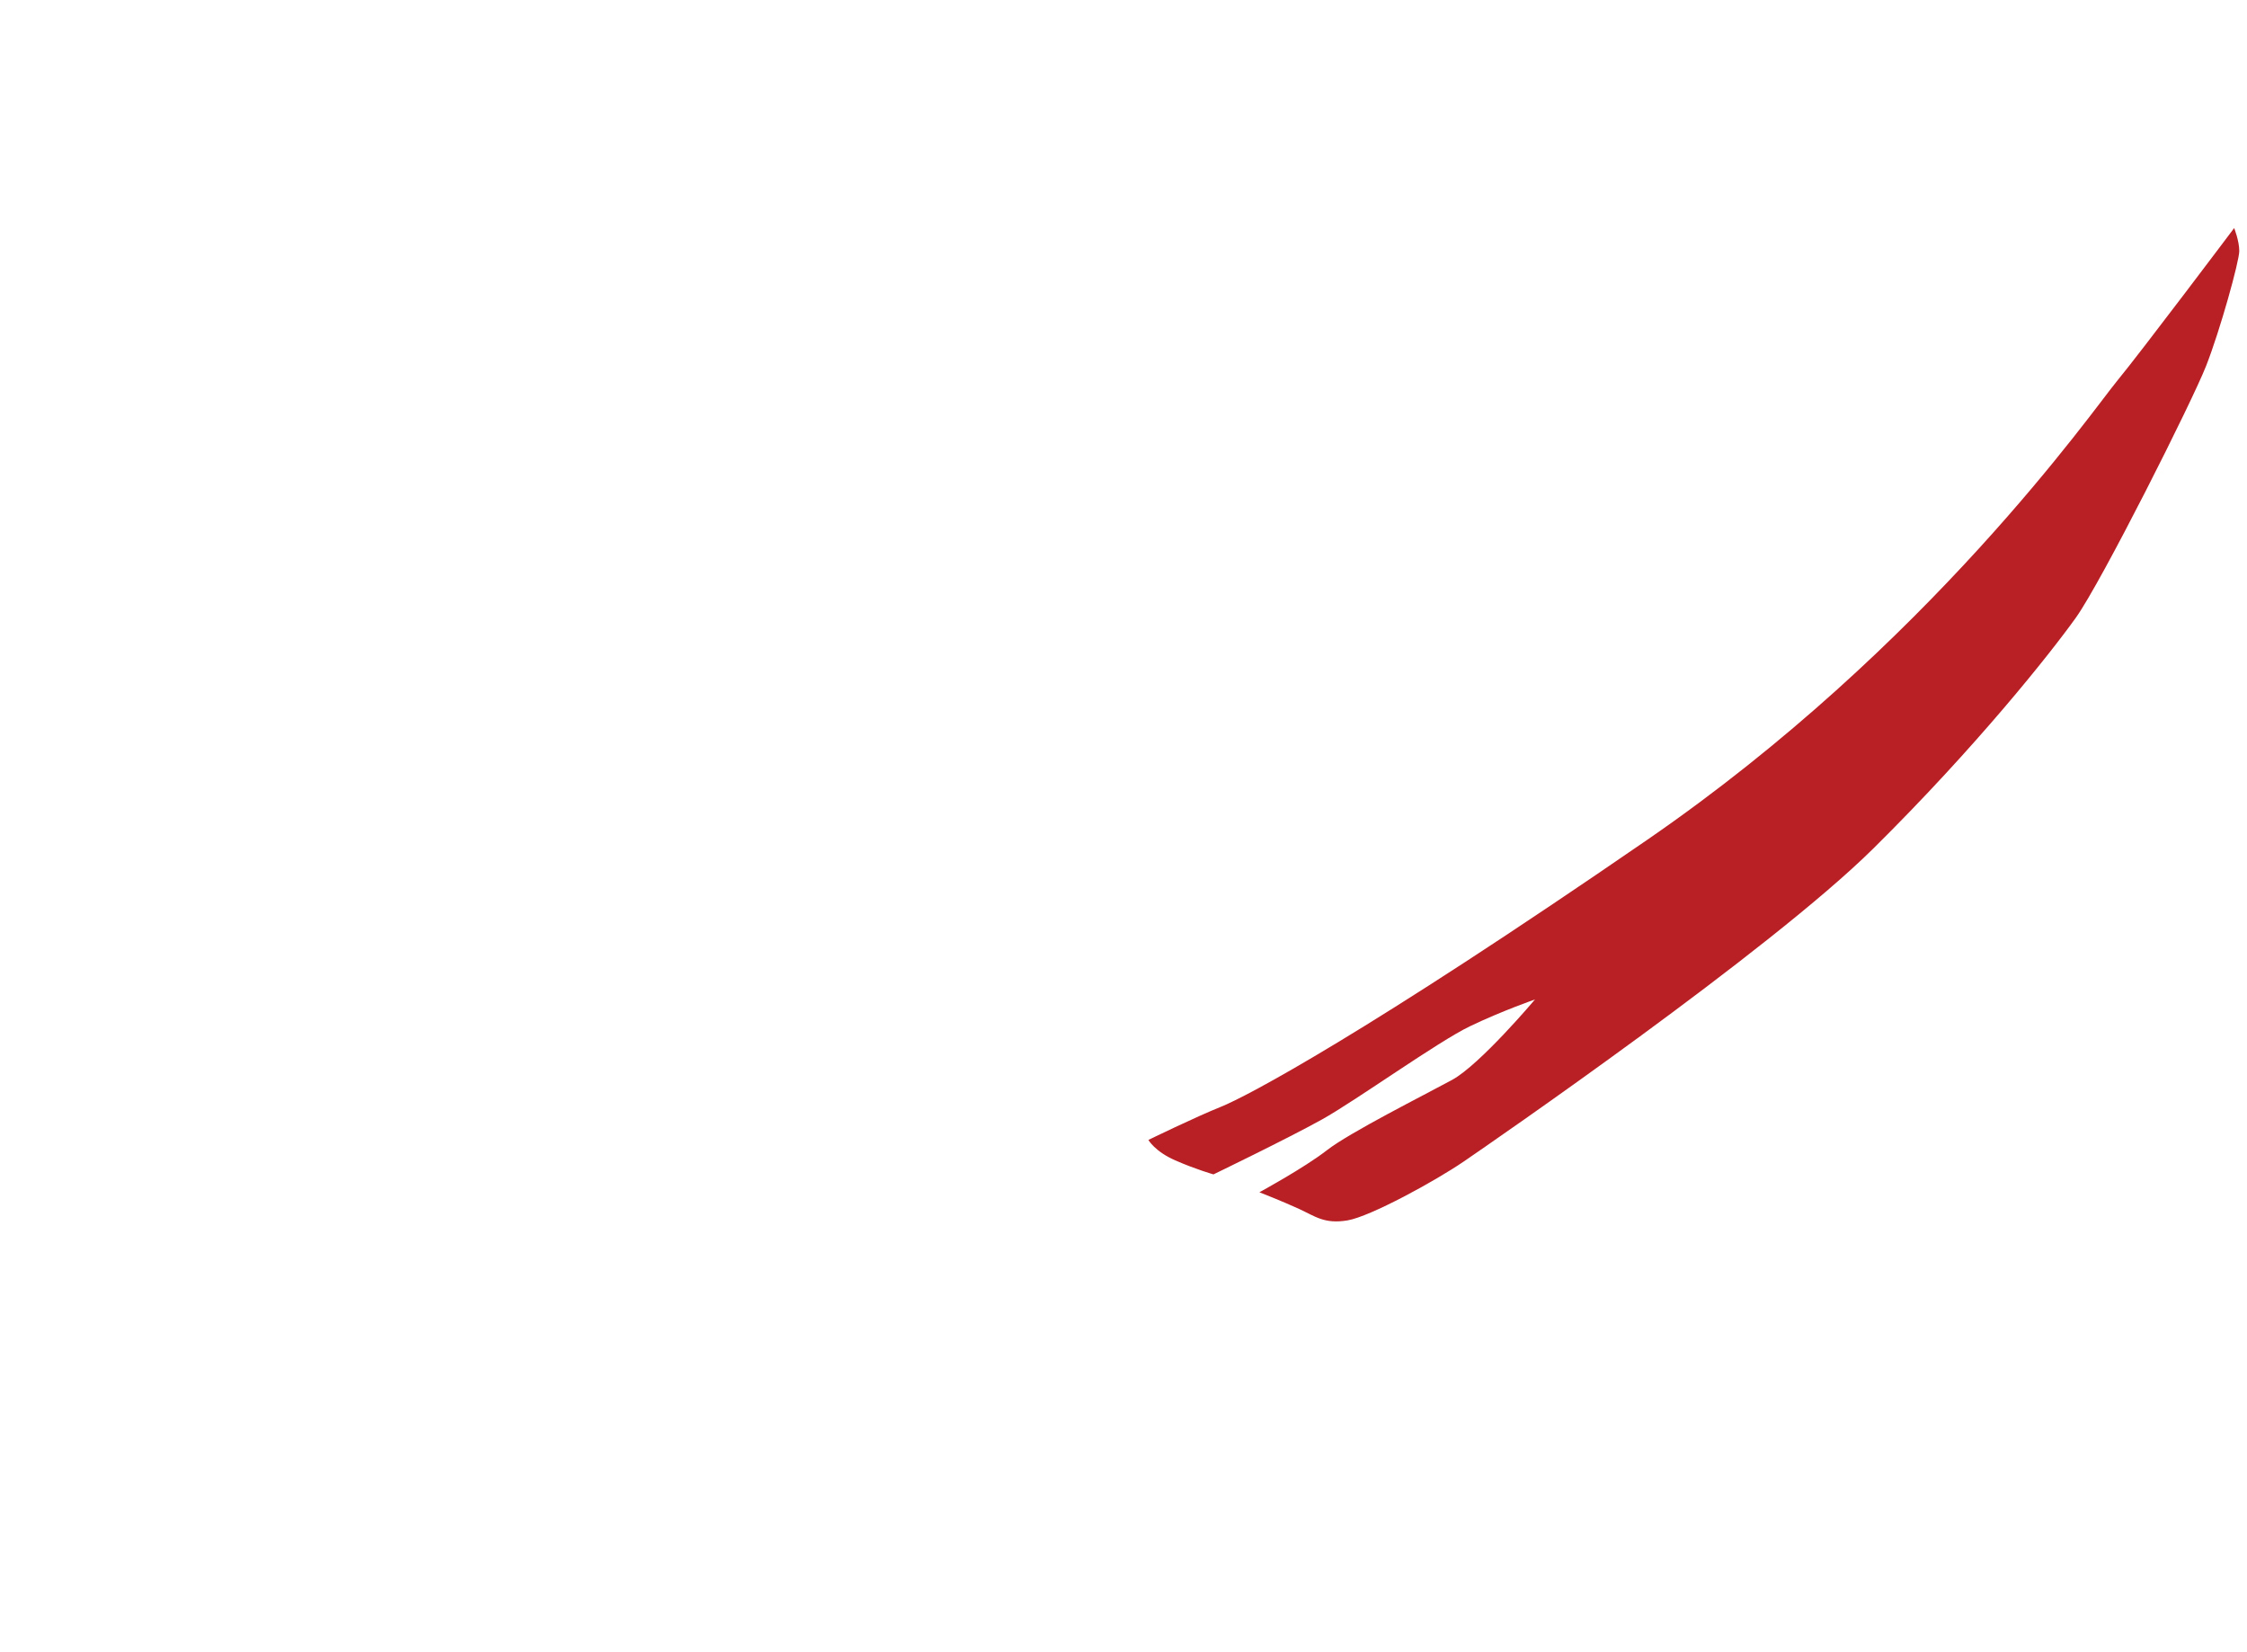 <?xml version="1.0" encoding="UTF-8"?>
<svg xmlns="http://www.w3.org/2000/svg" xmlns:xlink="http://www.w3.org/1999/xlink" enable-background="new 0 0 401.582 295.167" height="295.167px" version="1.1" viewBox="0 0 401.582 295.167" width="401.582px" x="0px" xml:space="preserve" y="0px">
  <path d="M225.079,213.08c0,0,4.104,1.604,7.067,2.967c2.963,1.369,4.562,2.738,8.666,2.062     c4.104-0.688,15.729-7.07,20.75-10.499c5.018-3.433,54.727-37.661,73.193-55.922c18.47-18.259,31.688-34.923,36.257-41.314     c4.562-6.39,20.748-38.575,23.257-44.966c2.512-6.391,5.931-18.716,5.931-20.543c0-1.826-0.911-4.108-0.911-4.108     s-16.646,22.141-20.979,27.39c-4.332,5.25-33.521,47.249-83.909,81.938c-50.396,34.688-71.604,45.879-76.162,47.705     c-4.562,1.826-12.997,5.938-12.997,5.938s1.143,2.059,4.788,3.646c3.646,1.604,6.843,2.512,6.843,2.512     s13.229-6.391,19.382-9.811c6.155-3.433,20.75-13.932,26.45-16.66c5.698-2.738,11.628-4.793,11.628-4.793     s-9.807,11.639-14.82,14.379c-5.018,2.729-18.23,9.354-22.348,12.553C233.061,208.744,225.079,213.08,225.079,213.08z" fill="#B82025" id="sabre_5_"/>
</svg>
